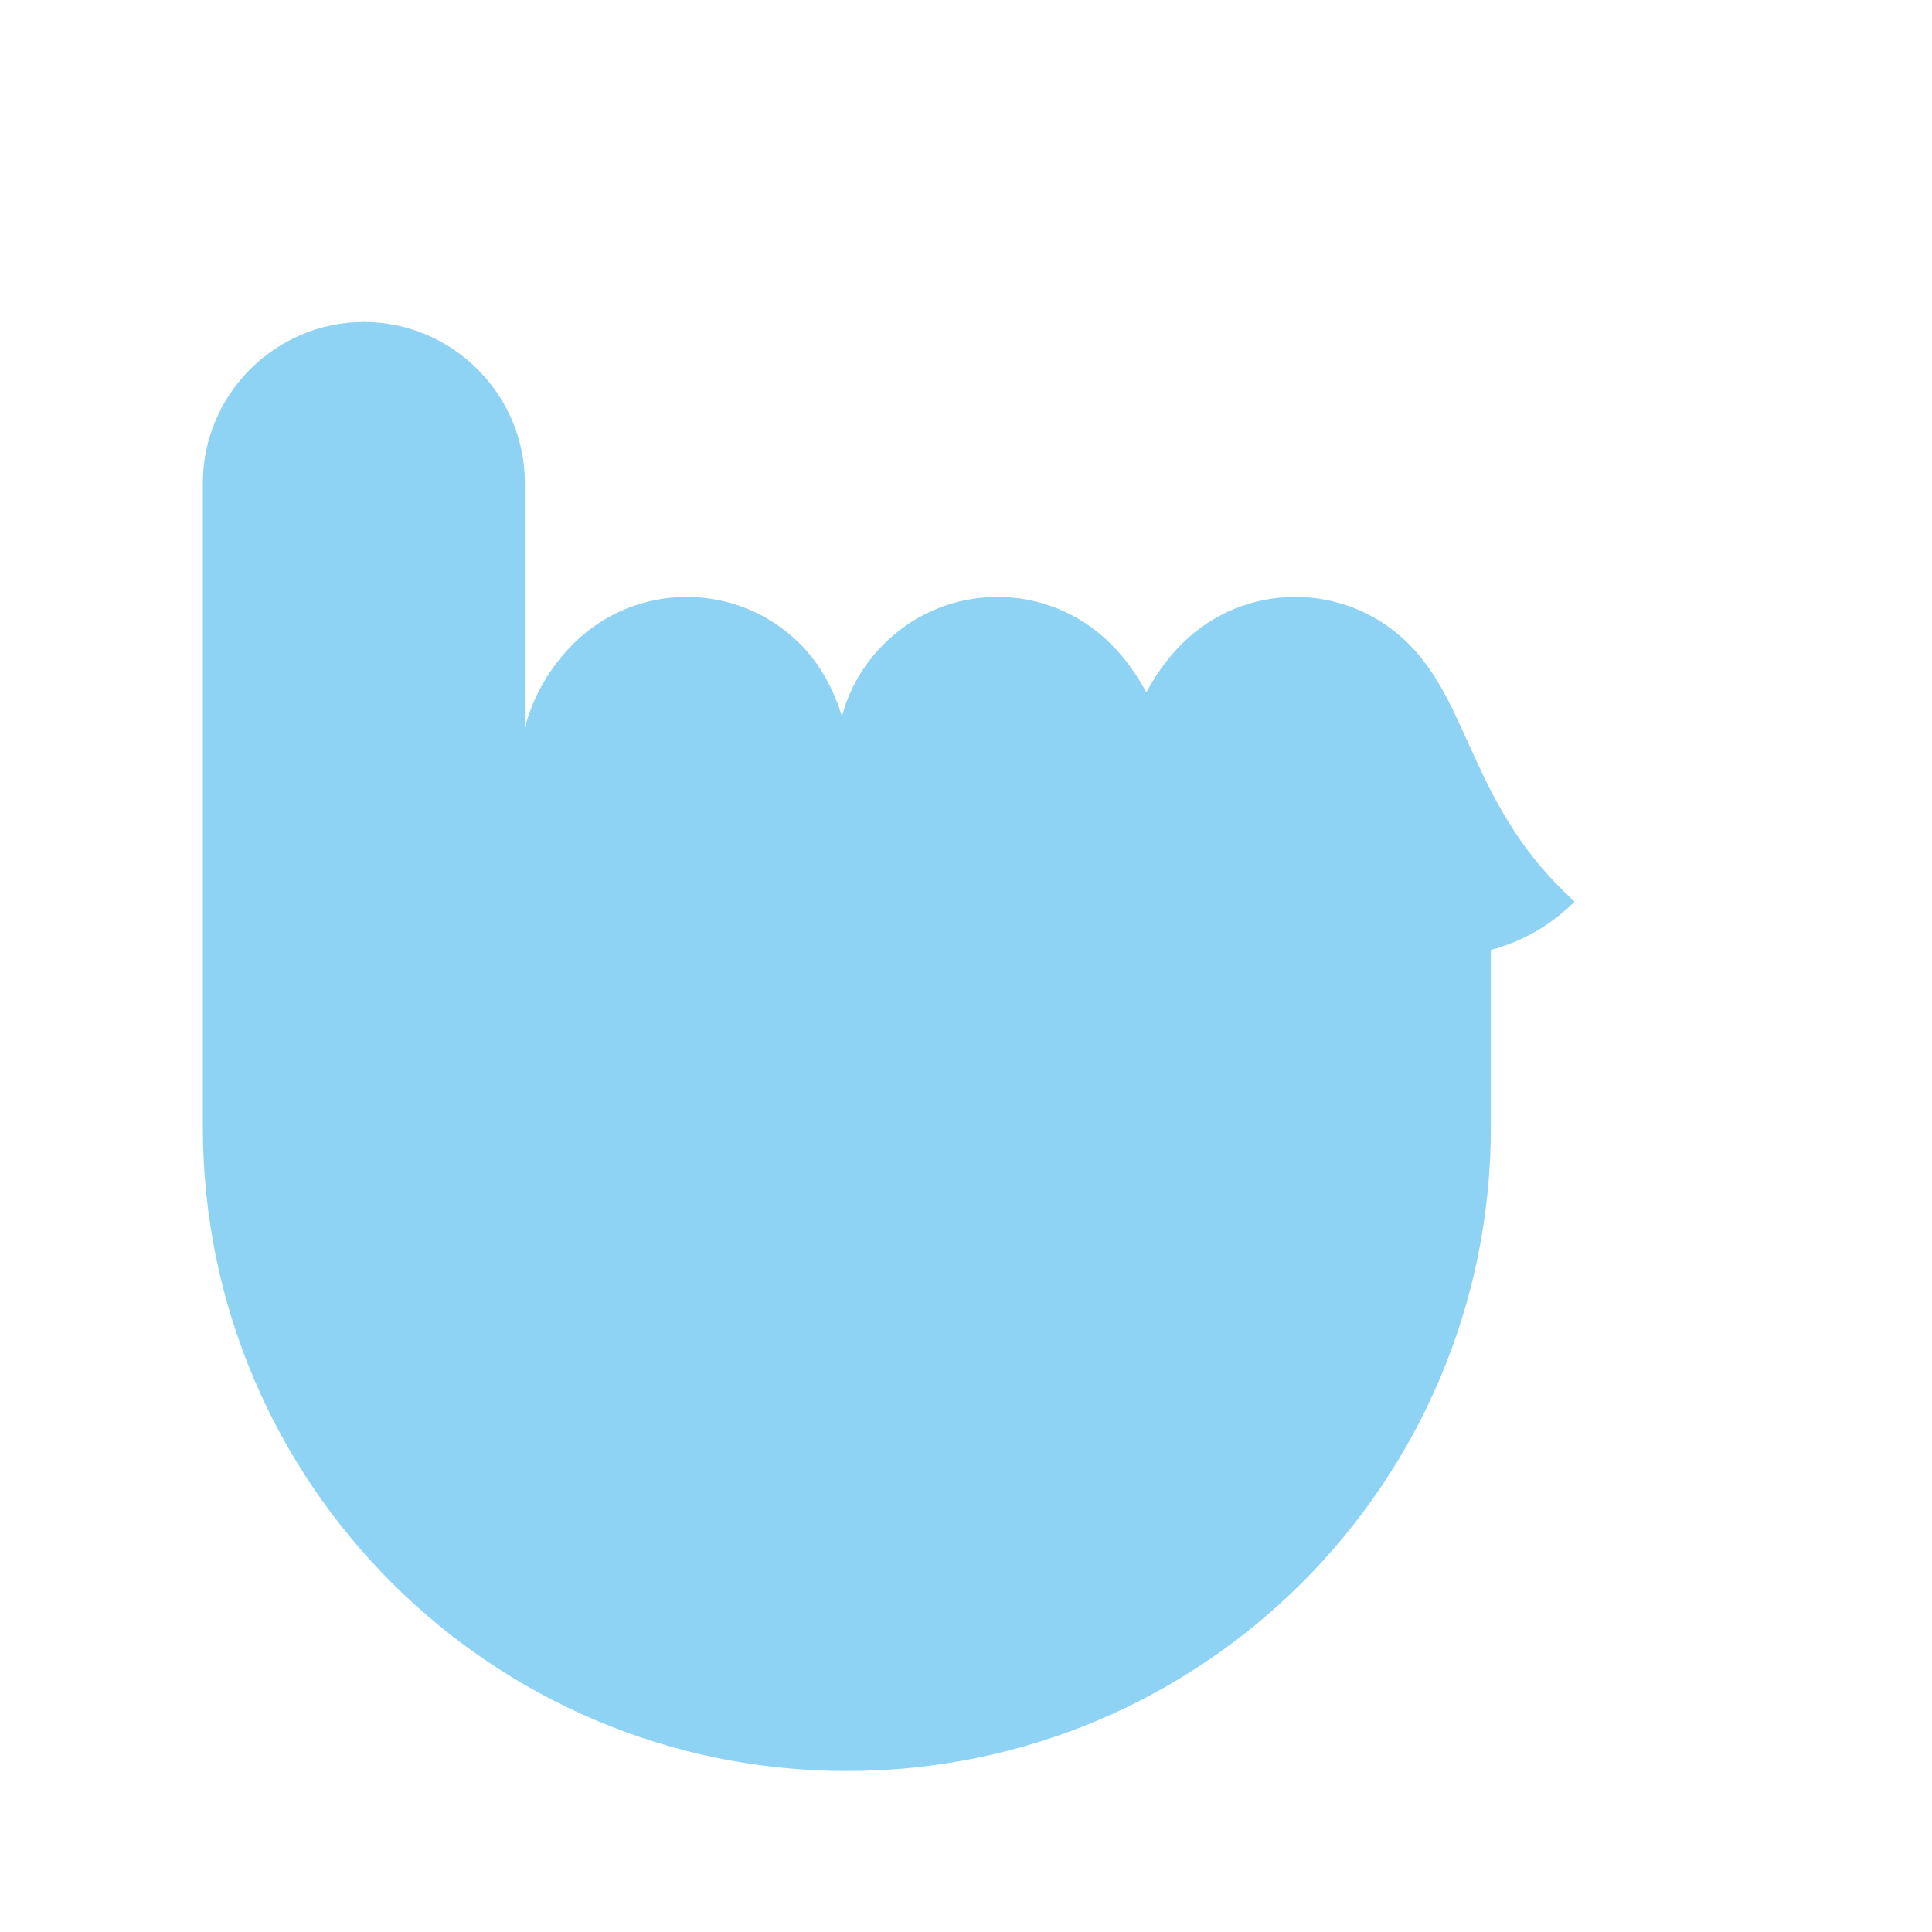 <svg width="120" height="120" viewBox="0 0 120 120" fill="none" xmlns="http://www.w3.org/2000/svg">
  <path d="M87.5,40c-3.9-3.9-10.2-3.9-14.1,0c-0.9,0.9-1.6,1.9-2.2,3c-0.6-1.1-1.3-2.1-2.2-3c-3.9-3.9-10.2-3.9-14.1,0
    c-1.3,1.3-2.2,2.9-2.6,4.5c-0.5-1.6-1.3-3.2-2.6-4.5c-3.9-3.9-10.2-3.9-14.1,0c-1.5,1.5-2.5,3.3-3,5.2V30c0-5.5-4.5-10-10-10
    s-10,4.5-10,10v40c0,22.1,17.9,40,40,40s40-17.9,40-40V60c0-0.3,0-0.7,0-1c1.9-0.5,3.7-1.5,5.2-3C91.4,50.2,91.4,43.9,87.5,40z" 
    fill="#8ed3f3"/>
</svg> 
